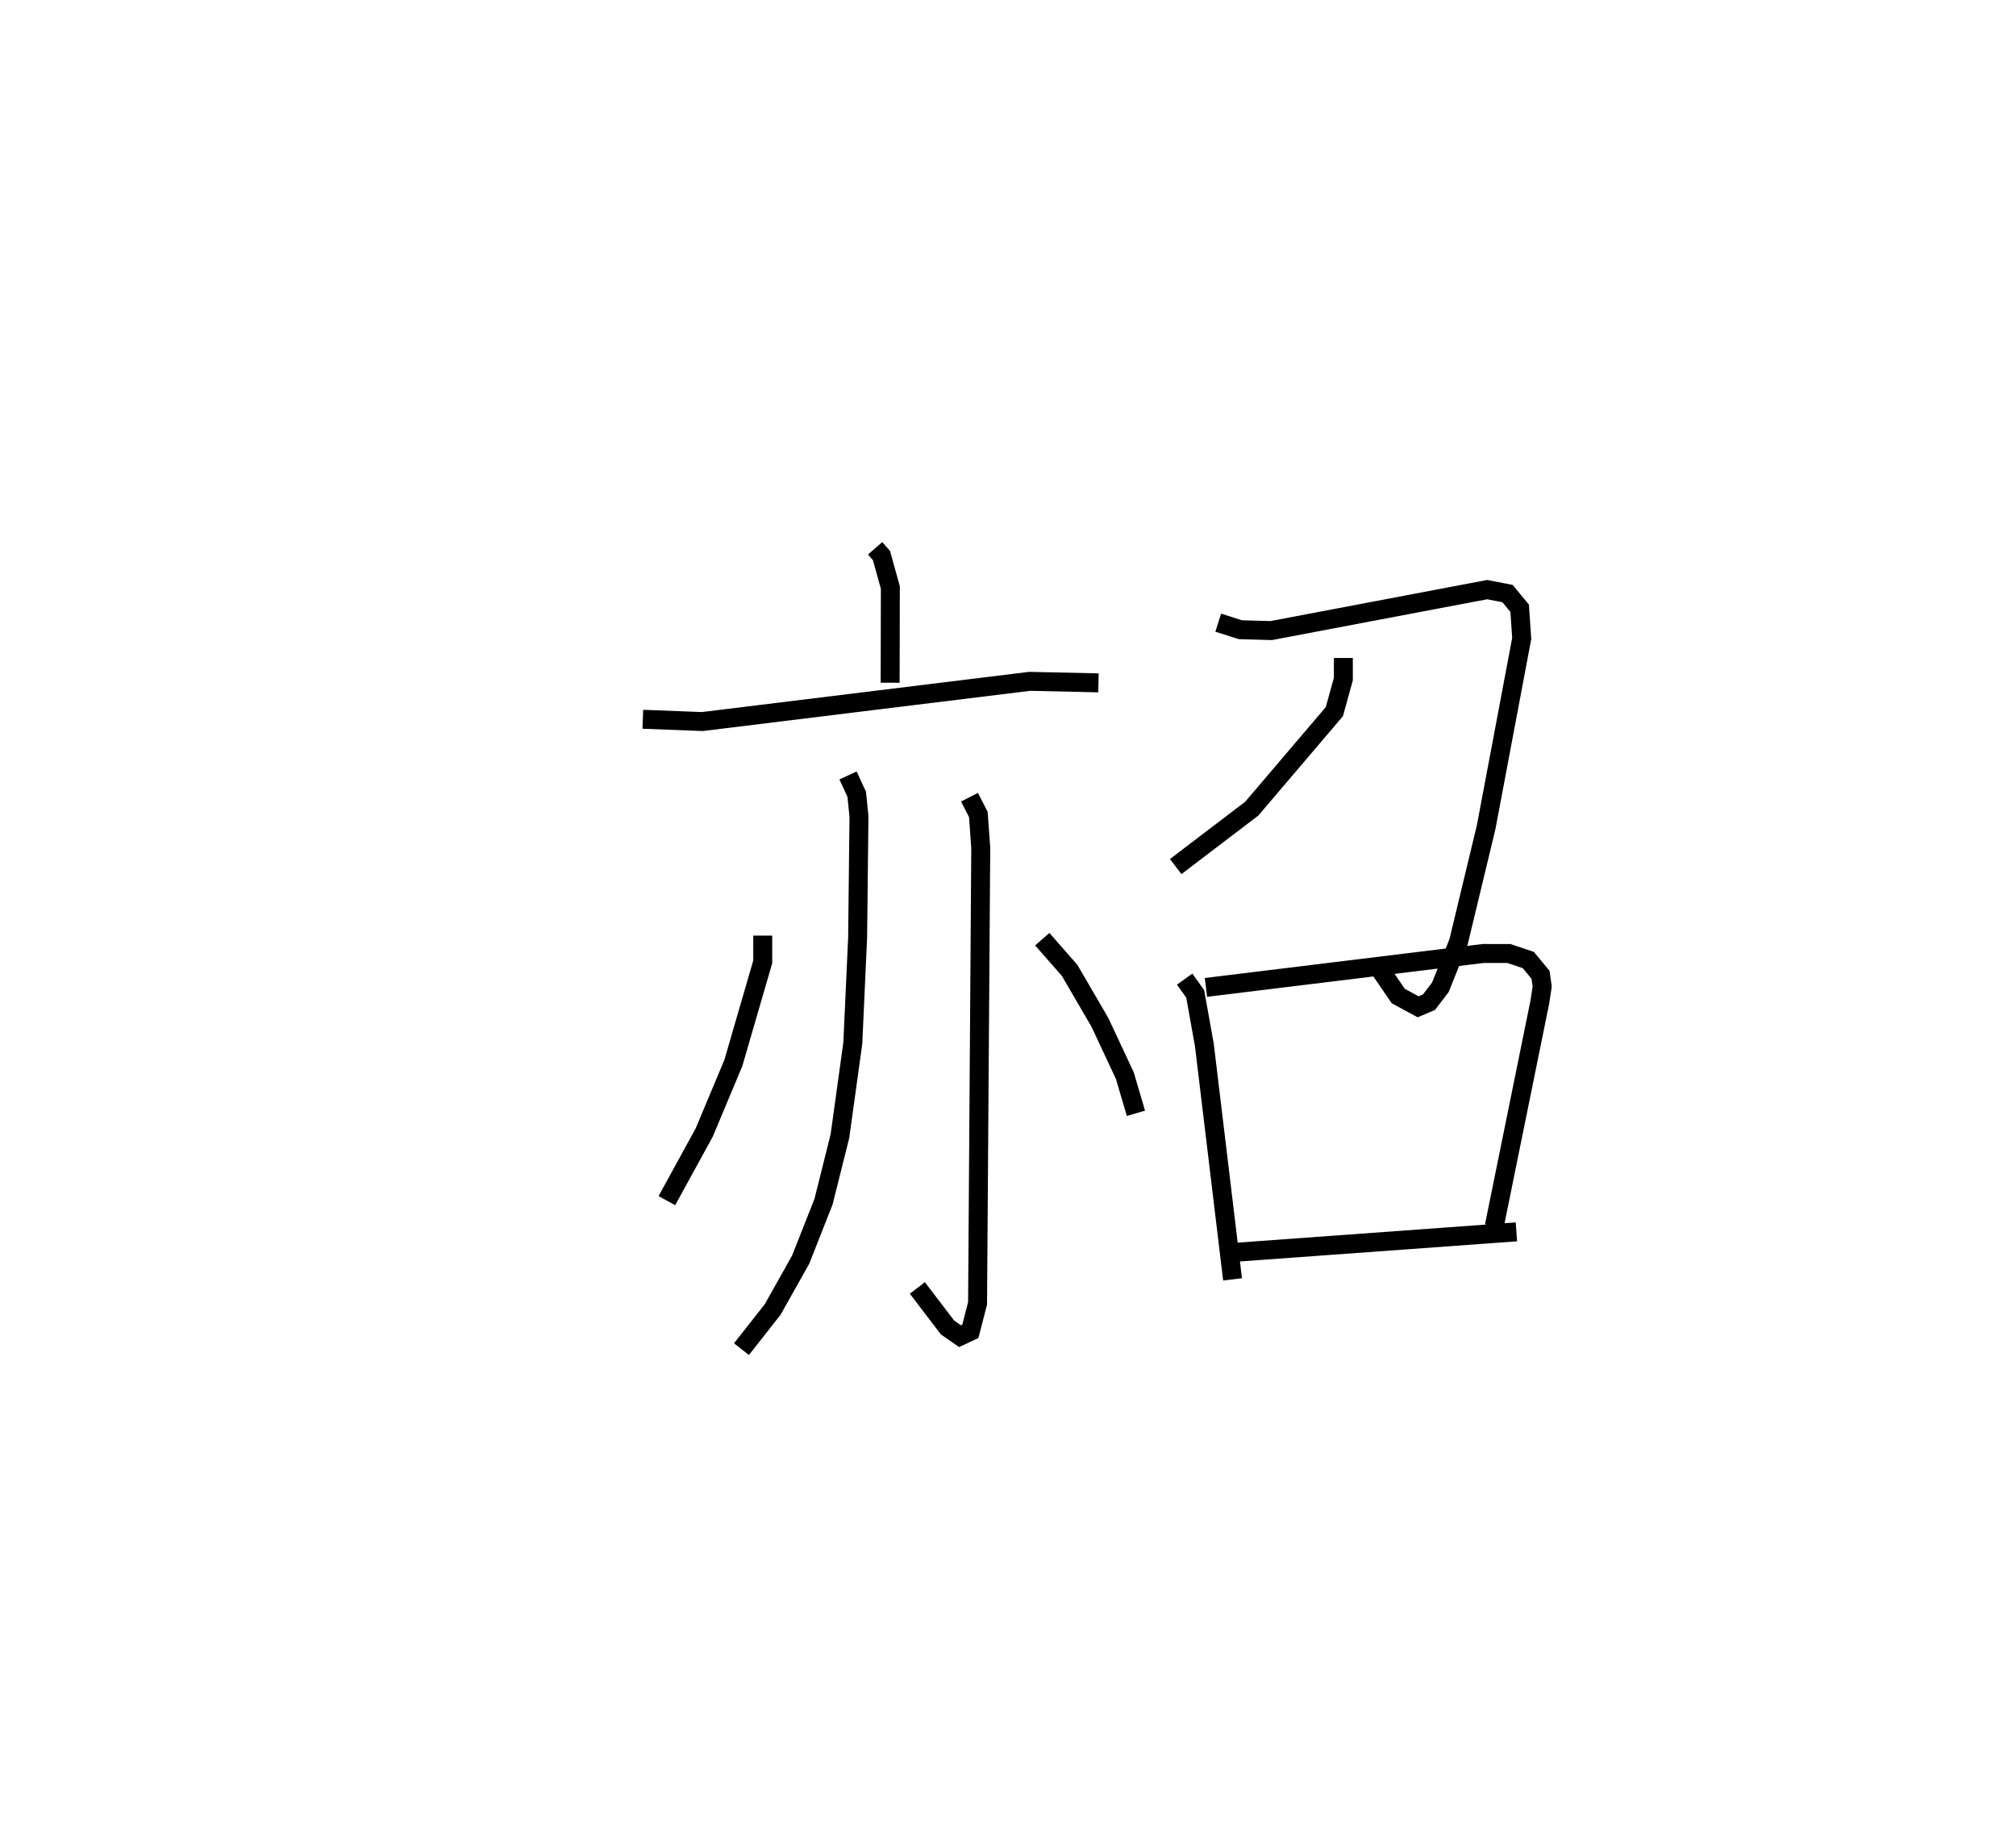 <?xml version="1.0" encoding="utf-8" ?>
<svg baseProfile="full" height="96.188" version="1.1" width="106.359" xmlns="http://www.w3.org/2000/svg" xmlns:ev="http://www.w3.org/2001/xml-events" xmlns:xlink="http://www.w3.org/1999/xlink"><defs /><rect fill="white" height="96.188" width="106.359" x="0" y="0" /><path d="M25,25 m0.0,0.0 m21.17,3.931 l0.335,0.385 0.468,1.685 l-0.011,5.023 m-13.048,1.928 l3.139,0.121 17.271,-2.122 l3.628,0.081 m-13.212,4.885 l0.458,0.993 0.119,1.168 l-0.071,6.392 -0.254,5.571 l-0.68,4.91 -0.866,3.461 l-1.205,3.052 -1.478,2.633 l-1.645,2.091 m12.03,-29.123 l0.467,0.912 0.127,1.768 l-0.168,24.027 -0.38,1.475 l-0.544,0.257 -0.661,-0.459 l-1.592,-2.086 m-8.157,-18.591 l0,1.386 -1.551,5.337 l-1.535,3.664 -1.971,3.597 m19.805,-13.795 l1.442,1.644 1.597,2.741 l1.316,2.813 0.587,1.988 m4.341,-25.888 l1.168,0.372 1.628,0.045 l11.391,-2.161 1.077,0.209 l0.638,0.773 0.109,1.595 l-1.875,9.952 -1.46,6.068 l-0.958,2.387 -0.602,0.789 l-0.568,0.24 -1.048,-0.566 l-1.078,-1.572 m-1.821,-16.269 l1.8766316816522577e-05,1.115 -0.474,1.716 l-4.357,5.12 -4.014,3.057 m0.473,5.939 l0.555,0.776 0.484,2.693 l1.488,12.373 m-1.404,-15.405 l14.624,-1.79 1.361,0.001 l1.022,0.344 0.644,0.778 l0.088,0.624 -0.126,0.825 l-2.4,11.809 m-13.571,1.379 l14.737,-1.072 " fill="none" stroke="black" stroke-width="1" /></svg>